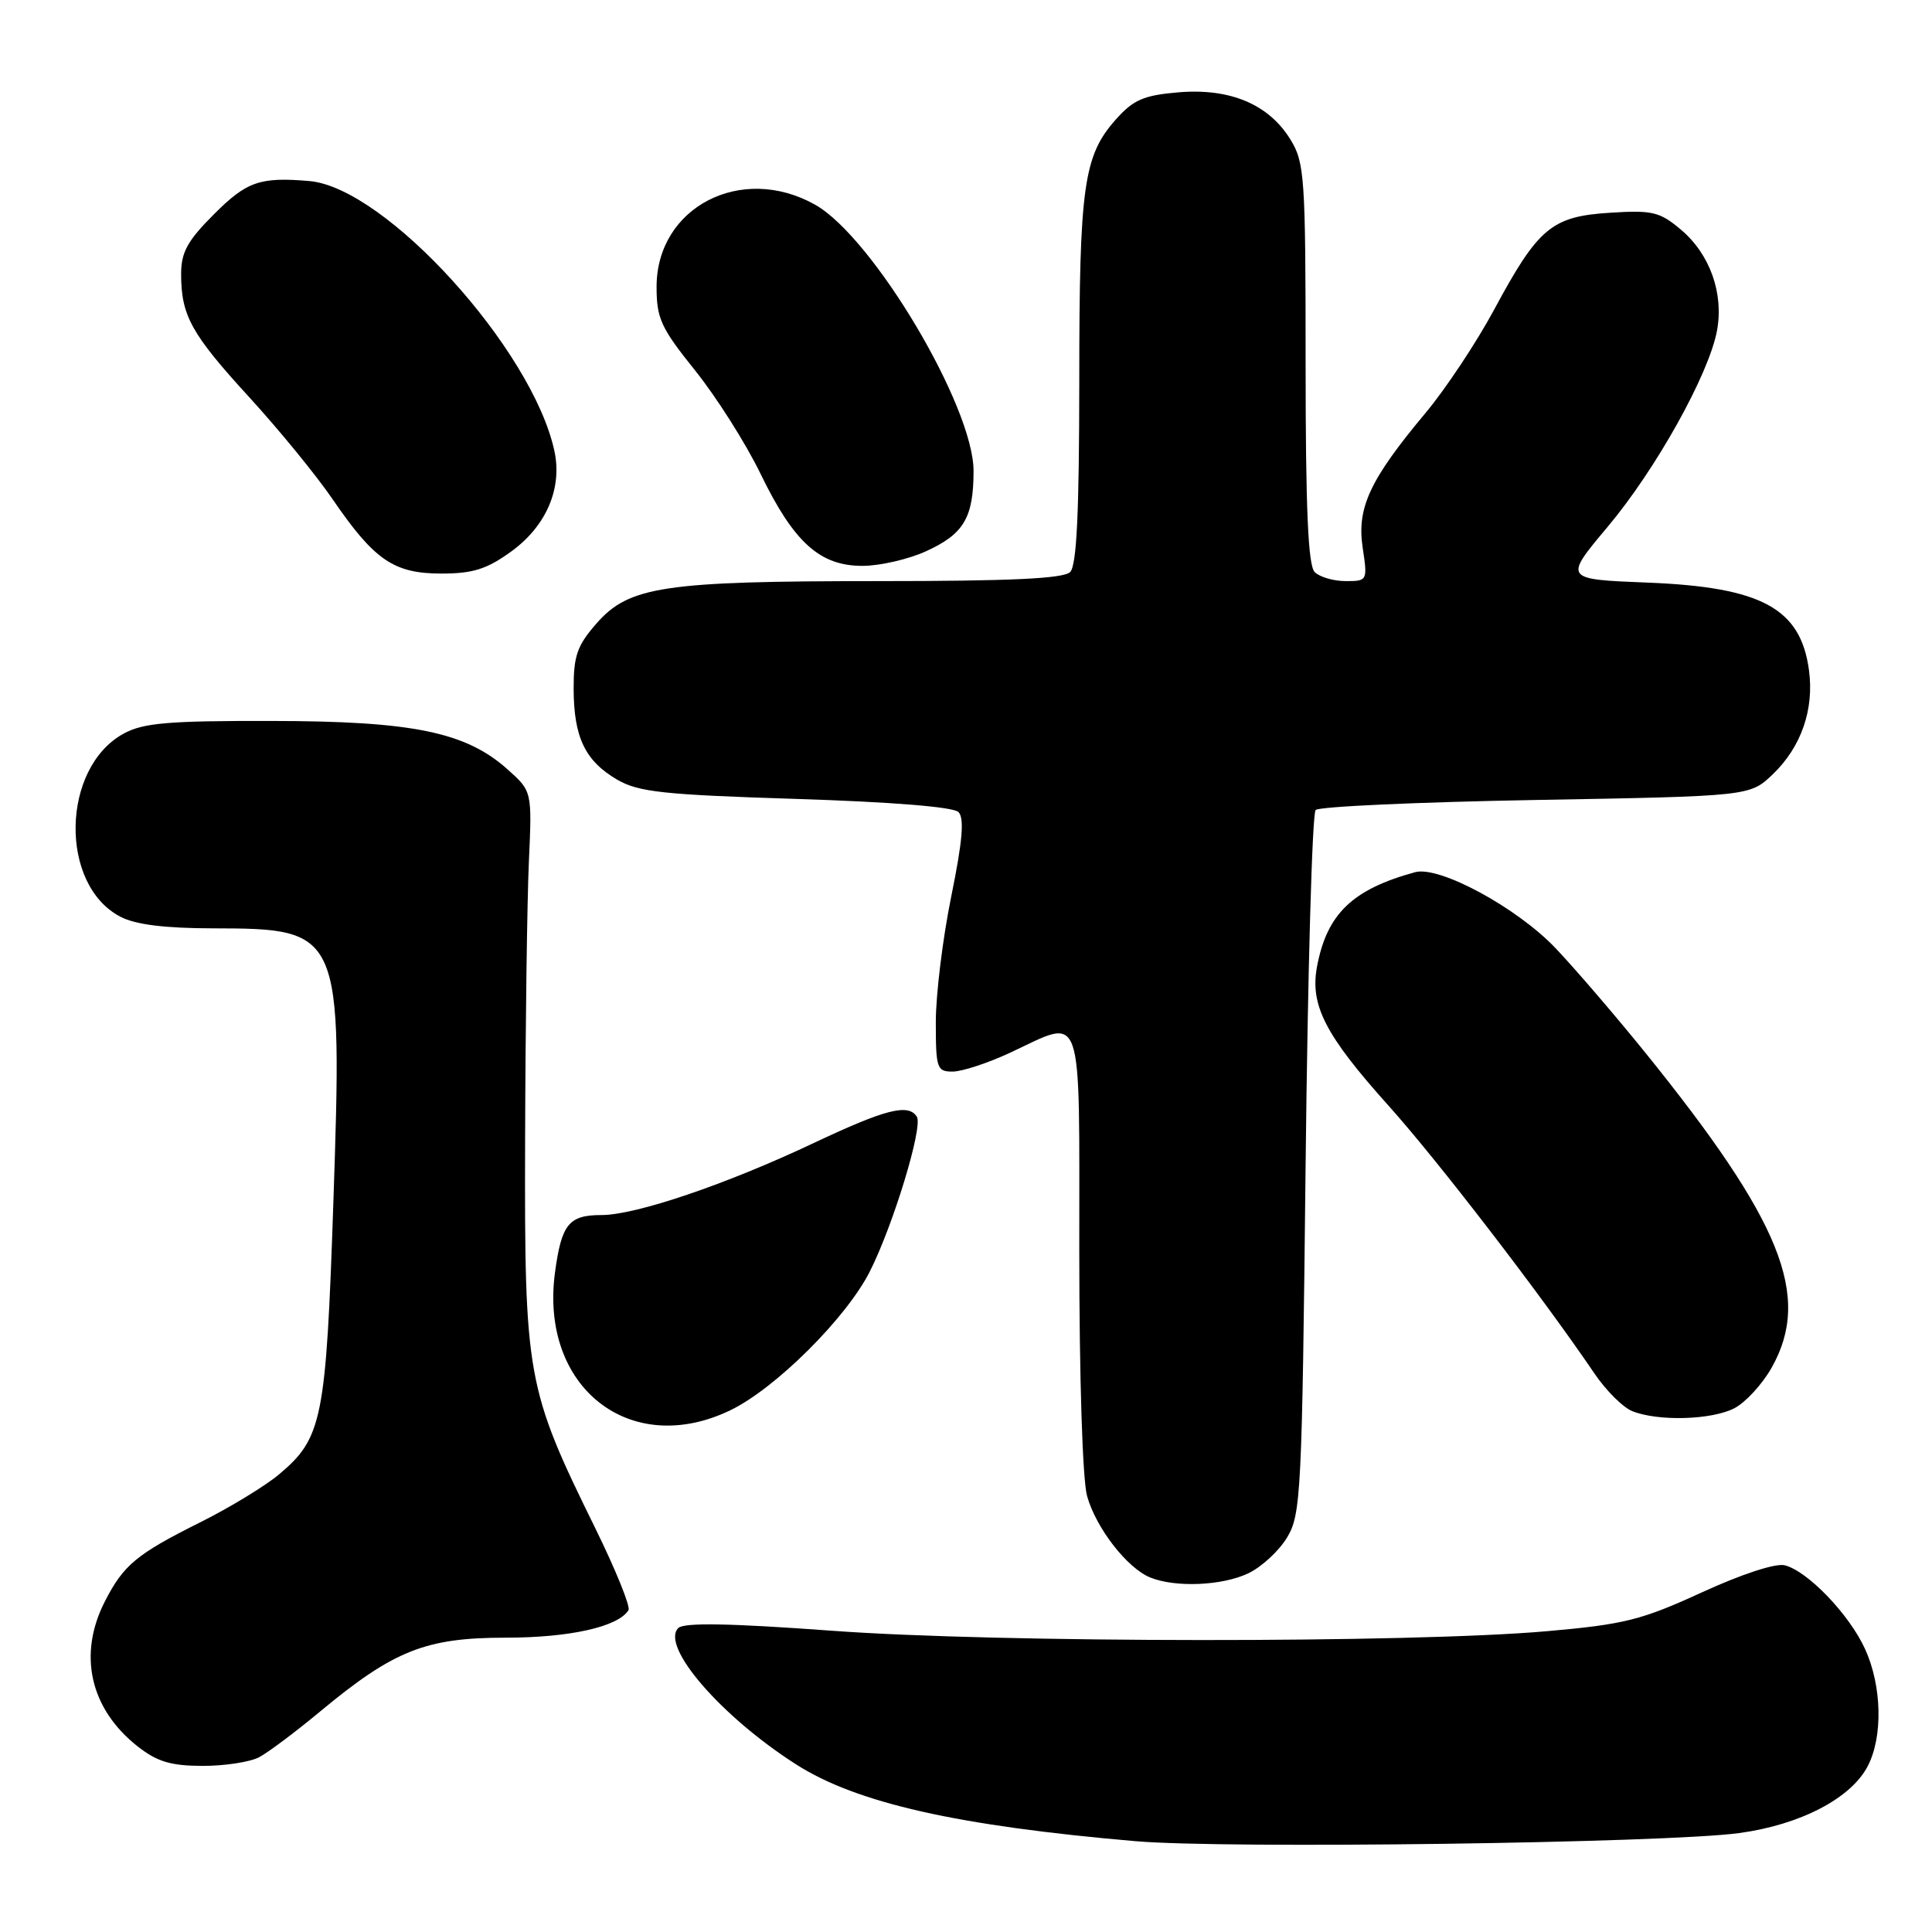 <?xml version="1.0" encoding="UTF-8" standalone="no"?>
<!DOCTYPE svg PUBLIC "-//W3C//DTD SVG 1.1//EN" "http://www.w3.org/Graphics/SVG/1.1/DTD/svg11.dtd" >
<svg xmlns="http://www.w3.org/2000/svg" xmlns:xlink="http://www.w3.org/1999/xlink" version="1.1" viewBox="0 0 256 256">
 <g >
 <path fill="currentColor"
d=" M 230.46 242.89 C 238.55 241.79 245.28 238.29 247.49 234.01 C 249.52 230.10 249.36 223.38 247.13 218.50 C 245.04 213.92 239.52 208.17 236.49 207.41 C 235.28 207.10 230.75 208.59 225.48 211.01 C 217.53 214.66 215.23 215.24 205.01 216.14 C 187.04 217.73 132.18 217.70 110.22 216.08 C 96.73 215.09 90.62 214.98 89.88 215.72 C 87.48 218.12 95.53 227.43 105.50 233.80 C 113.50 238.91 126.85 241.93 150.50 243.97 C 162.50 245.00 220.64 244.22 230.46 242.89 Z  M 34.32 232.85 C 35.52 232.22 39.16 229.49 42.42 226.78 C 52.16 218.69 56.40 217.00 67.00 217.00 C 75.49 217.00 81.93 215.56 83.28 213.35 C 83.56 212.88 81.58 208.00 78.88 202.50 C 69.75 183.94 69.49 182.50 69.58 151.00 C 69.62 135.88 69.85 119.30 70.08 114.18 C 70.50 104.85 70.50 104.85 67.27 101.96 C 61.74 97.00 54.69 95.55 36.00 95.53 C 22.30 95.50 18.97 95.79 16.38 97.21 C 8.10 101.75 7.83 117.27 15.97 121.48 C 17.96 122.52 21.87 123.00 28.20 123.01 C 45.26 123.04 45.38 123.33 44.17 159.40 C 43.20 188.10 42.71 190.54 36.98 195.36 C 35.17 196.88 30.50 199.73 26.60 201.68 C 18.10 205.92 16.37 207.35 13.89 212.21 C 10.30 219.24 11.93 226.43 18.23 231.40 C 20.81 233.43 22.63 233.98 26.82 233.99 C 29.74 234.00 33.11 233.48 34.32 232.85 Z  M 165.39 208.48 C 167.15 207.65 169.47 205.51 170.54 203.73 C 172.39 200.68 172.53 197.89 173.00 154.33 C 173.28 128.94 173.87 107.79 174.33 107.33 C 174.79 106.87 187.92 106.28 203.52 106.00 C 231.87 105.50 231.87 105.50 234.91 102.59 C 238.67 98.98 240.40 94.01 239.70 88.81 C 238.60 80.61 233.43 77.80 218.35 77.20 C 207.19 76.76 207.19 76.76 213.01 69.82 C 219.40 62.22 226.44 49.59 227.51 43.82 C 228.43 38.87 226.57 33.66 222.73 30.43 C 219.92 28.06 218.95 27.83 213.33 28.19 C 205.60 28.68 203.83 30.16 197.98 41.03 C 195.64 45.38 191.55 51.54 188.89 54.72 C 181.51 63.55 179.77 67.27 180.56 72.56 C 181.22 76.95 181.19 77.00 178.31 77.00 C 176.71 77.00 174.86 76.46 174.20 75.80 C 173.33 74.93 173.00 67.39 173.00 48.17 C 173.00 23.41 172.87 21.53 170.98 18.47 C 168.11 13.82 163.01 11.67 156.19 12.23 C 151.57 12.62 150.21 13.20 147.89 15.79 C 143.57 20.63 143.01 24.59 143.01 50.55 C 143.00 67.92 142.67 74.93 141.80 75.80 C 140.93 76.67 133.88 77.00 116.35 77.00 C 87.96 77.00 83.35 77.69 79.04 82.61 C 76.48 85.53 76.00 86.89 76.01 91.28 C 76.03 97.71 77.53 100.82 81.78 103.31 C 84.61 104.95 87.91 105.31 105.48 105.86 C 118.15 106.26 126.32 106.92 127.00 107.60 C 127.80 108.40 127.54 111.45 126.05 118.76 C 124.92 124.29 124.00 131.78 124.00 135.41 C 124.00 141.58 124.14 142.00 126.25 141.99 C 127.49 141.98 130.91 140.86 133.85 139.49 C 143.70 134.90 143.00 132.89 143.01 165.75 C 143.01 182.44 143.44 196.06 144.04 198.22 C 145.22 202.46 149.35 207.79 152.42 209.03 C 155.76 210.38 161.94 210.12 165.39 208.48 Z  M 96.81 186.85 C 102.77 183.96 112.14 174.64 115.25 168.49 C 118.35 162.37 122.32 149.32 121.49 147.98 C 120.38 146.19 117.36 146.96 107.88 151.43 C 96.26 156.93 84.25 161.00 79.70 161.00 C 75.37 161.00 74.40 162.21 73.54 168.61 C 71.49 183.85 83.53 193.28 96.81 186.85 Z  M 229.81 186.60 C 231.30 185.83 233.53 183.40 234.76 181.21 C 240.08 171.75 236.10 161.86 217.92 139.37 C 213.97 134.49 208.66 128.31 206.12 125.64 C 201.02 120.27 190.72 114.69 187.51 115.57 C 179.20 117.84 175.82 121.09 174.51 128.09 C 173.56 133.19 175.60 137.16 183.98 146.50 C 190.51 153.77 204.26 171.66 211.27 181.99 C 212.79 184.24 215.04 186.48 216.27 186.98 C 219.70 188.36 226.79 188.16 229.81 186.60 Z  M 67.75 73.07 C 72.39 69.70 74.53 64.71 73.46 59.75 C 70.54 46.27 51.10 24.86 40.99 23.99 C 34.46 23.43 32.69 24.04 28.37 28.37 C 24.84 31.89 24.00 33.43 24.00 36.30 C 24.00 41.82 25.33 44.23 33.06 52.67 C 37.00 56.98 41.96 63.05 44.08 66.16 C 49.60 74.23 52.19 76.00 58.48 76.00 C 62.67 76.00 64.50 75.42 67.75 73.07 Z  M 122.67 73.06 C 127.71 70.77 129.00 68.61 129.00 62.40 C 129.00 53.85 115.65 31.42 108.00 27.12 C 98.23 21.63 87.00 27.45 87.00 38.01 C 87.00 42.21 87.58 43.46 92.13 49.12 C 94.94 52.63 98.84 58.78 100.78 62.79 C 105.19 71.89 108.65 75.01 114.33 74.98 C 116.62 74.97 120.38 74.10 122.67 73.06 Z "/>
</g>
</svg>
